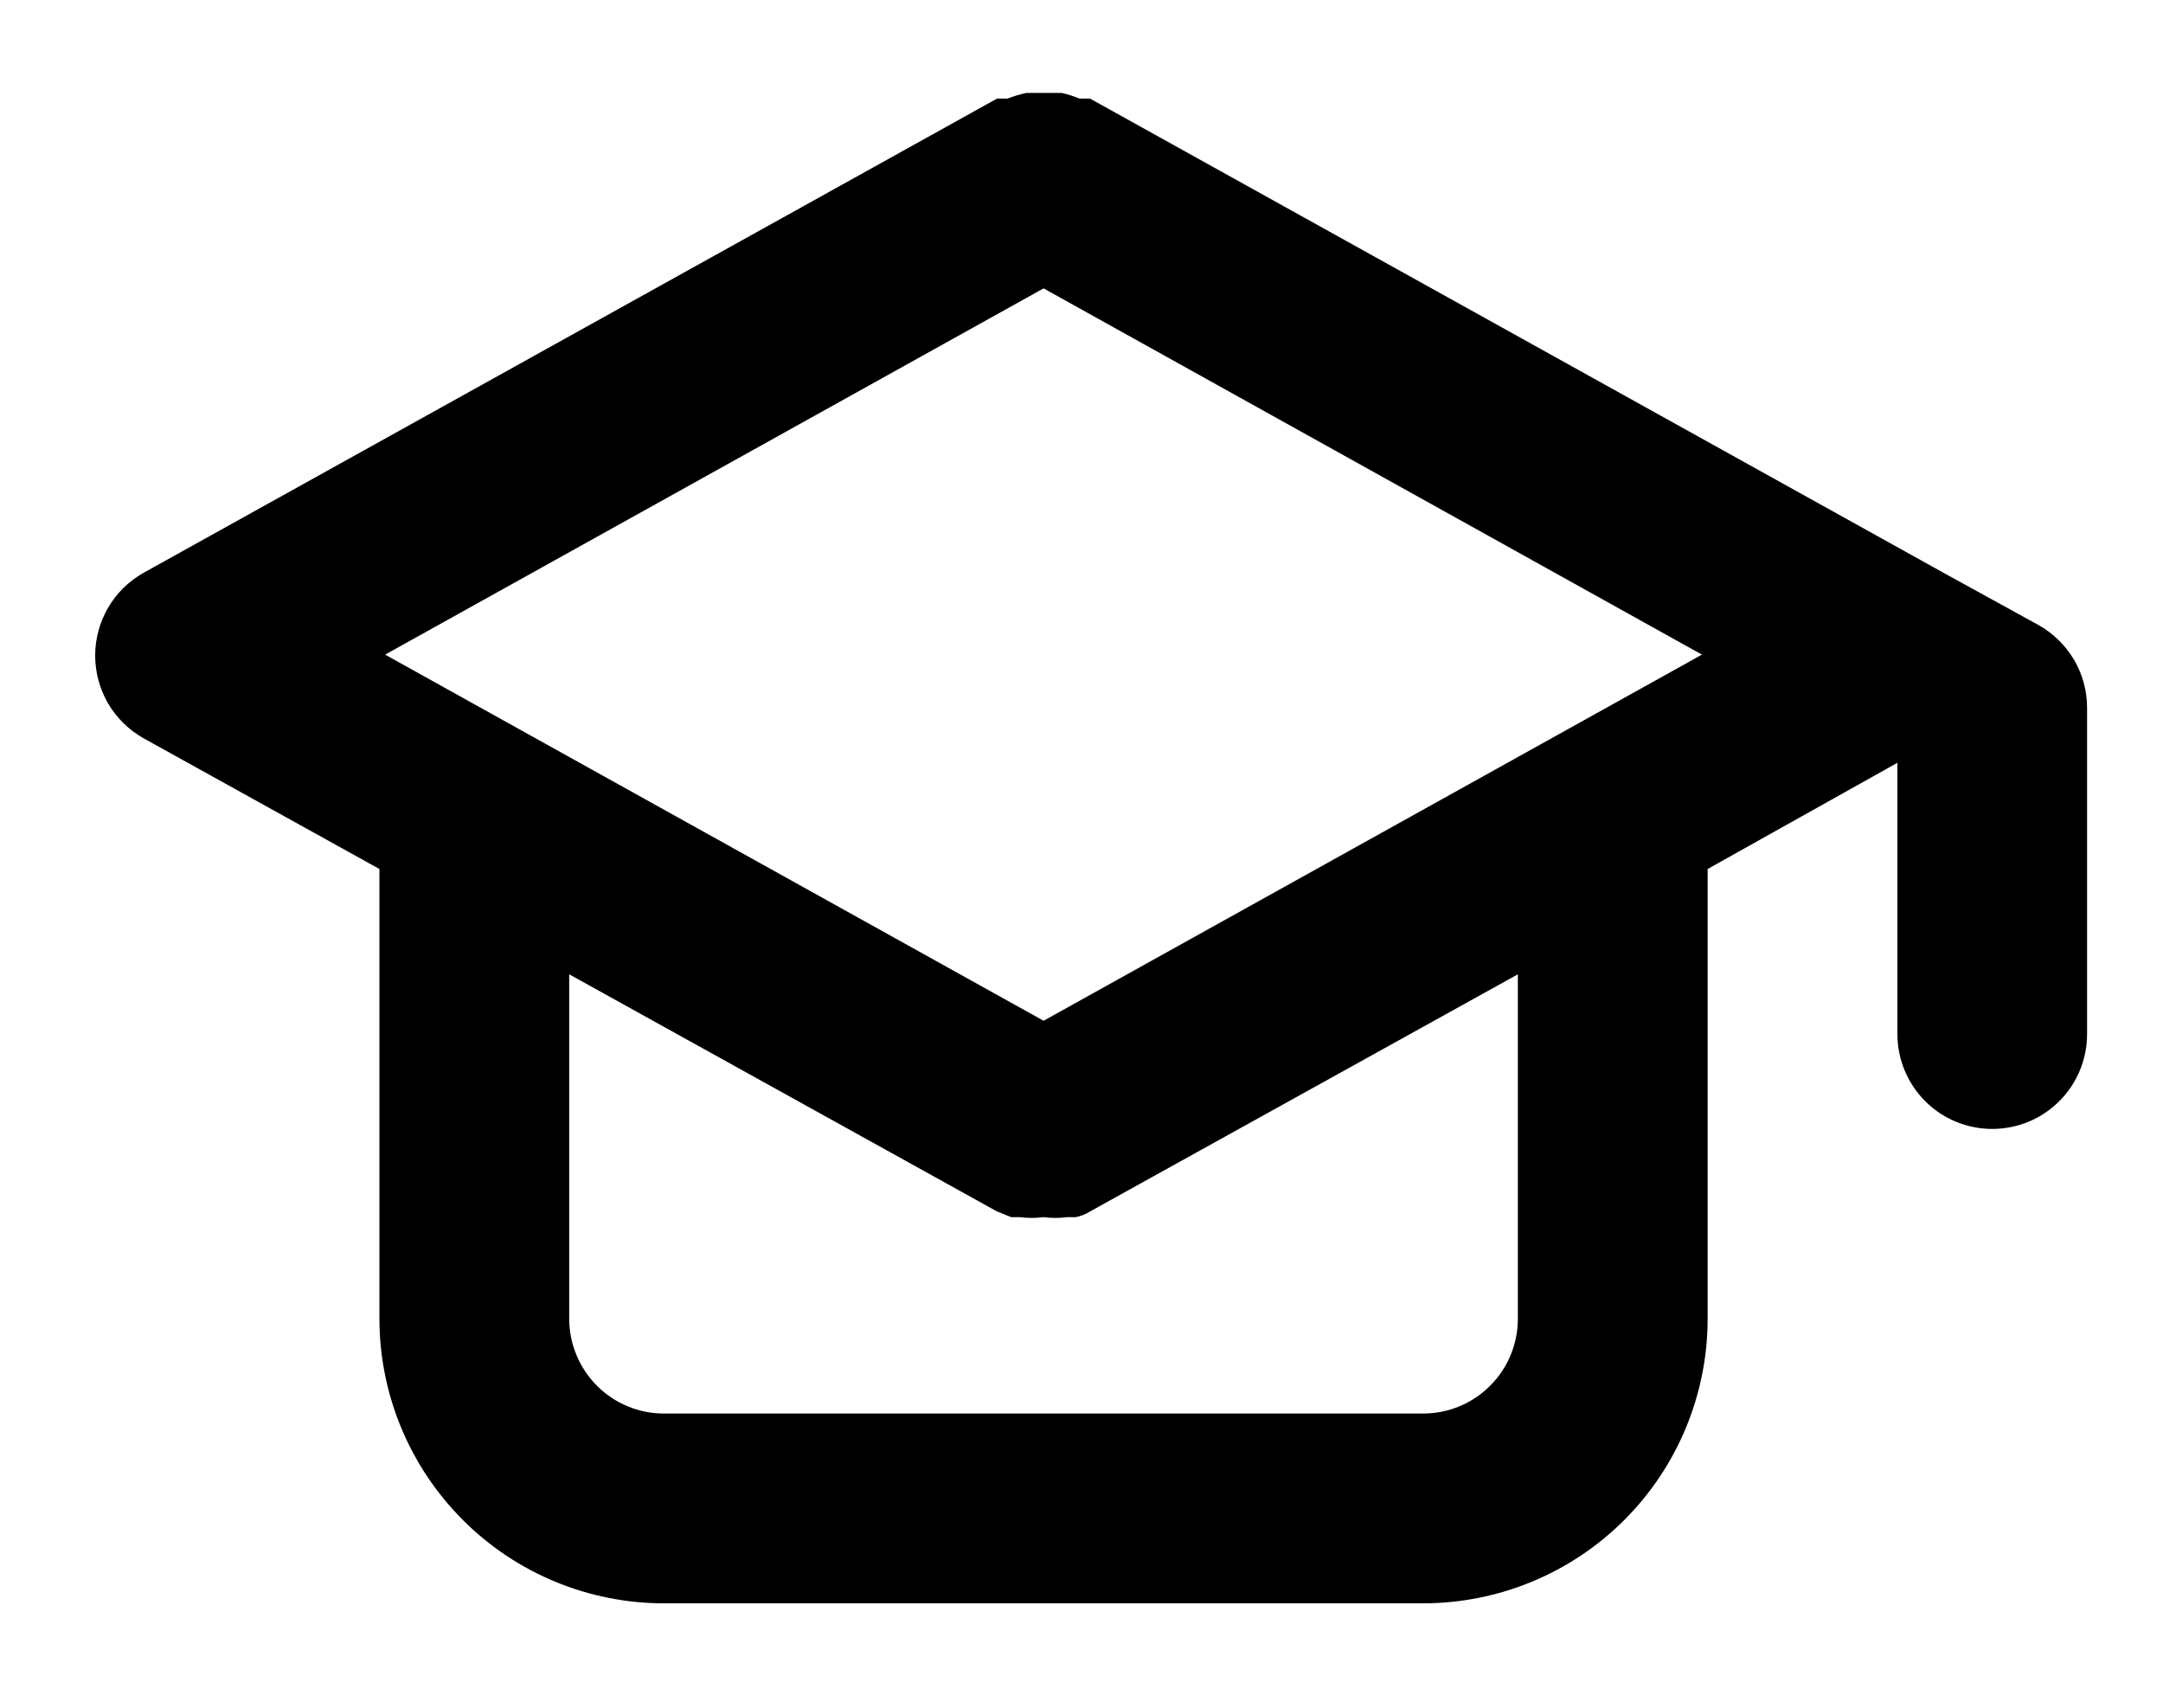 <svg width="19" height="15" viewBox="0 0 19 15" fill="none" xmlns="http://www.w3.org/2000/svg">
<path d="M17.908 5.491L17.075 5.033L9.575 0.866H9.483C9.432 0.845 9.379 0.828 9.325 0.816H9.167H9.017C8.96 0.828 8.904 0.845 8.85 0.866H8.758L1.258 5.033C1.13 5.106 1.023 5.211 0.949 5.339C0.875 5.466 0.836 5.611 0.836 5.758C0.836 5.905 0.875 6.05 0.949 6.178C1.023 6.305 1.13 6.41 1.258 6.483L3.333 7.633V11.583C3.333 12.246 3.597 12.882 4.066 13.351C4.534 13.82 5.17 14.083 5.833 14.083H12.5C13.163 14.083 13.799 13.82 14.268 13.351C14.737 12.882 15 12.246 15 11.583V7.633L16.667 6.7V9.083C16.667 9.304 16.755 9.516 16.911 9.672C17.067 9.829 17.279 9.916 17.5 9.916C17.721 9.916 17.933 9.829 18.089 9.672C18.246 9.516 18.333 9.304 18.333 9.083V6.216C18.333 6.069 18.294 5.924 18.219 5.796C18.144 5.669 18.037 5.564 17.908 5.491ZM13.333 11.583C13.333 11.804 13.246 12.016 13.089 12.172C12.933 12.329 12.721 12.416 12.5 12.416H5.833C5.612 12.416 5.4 12.329 5.244 12.172C5.088 12.016 5 11.804 5 11.583V8.558L8.758 10.641L8.883 10.691H8.958C9.028 10.7 9.098 10.7 9.167 10.691C9.236 10.7 9.306 10.7 9.375 10.691H9.45C9.494 10.682 9.537 10.665 9.575 10.641L13.333 8.558V11.583ZM9.167 8.966L3.383 5.75L9.167 2.533L14.95 5.75L9.167 8.966Z" fill="currentColor"/>
</svg>
